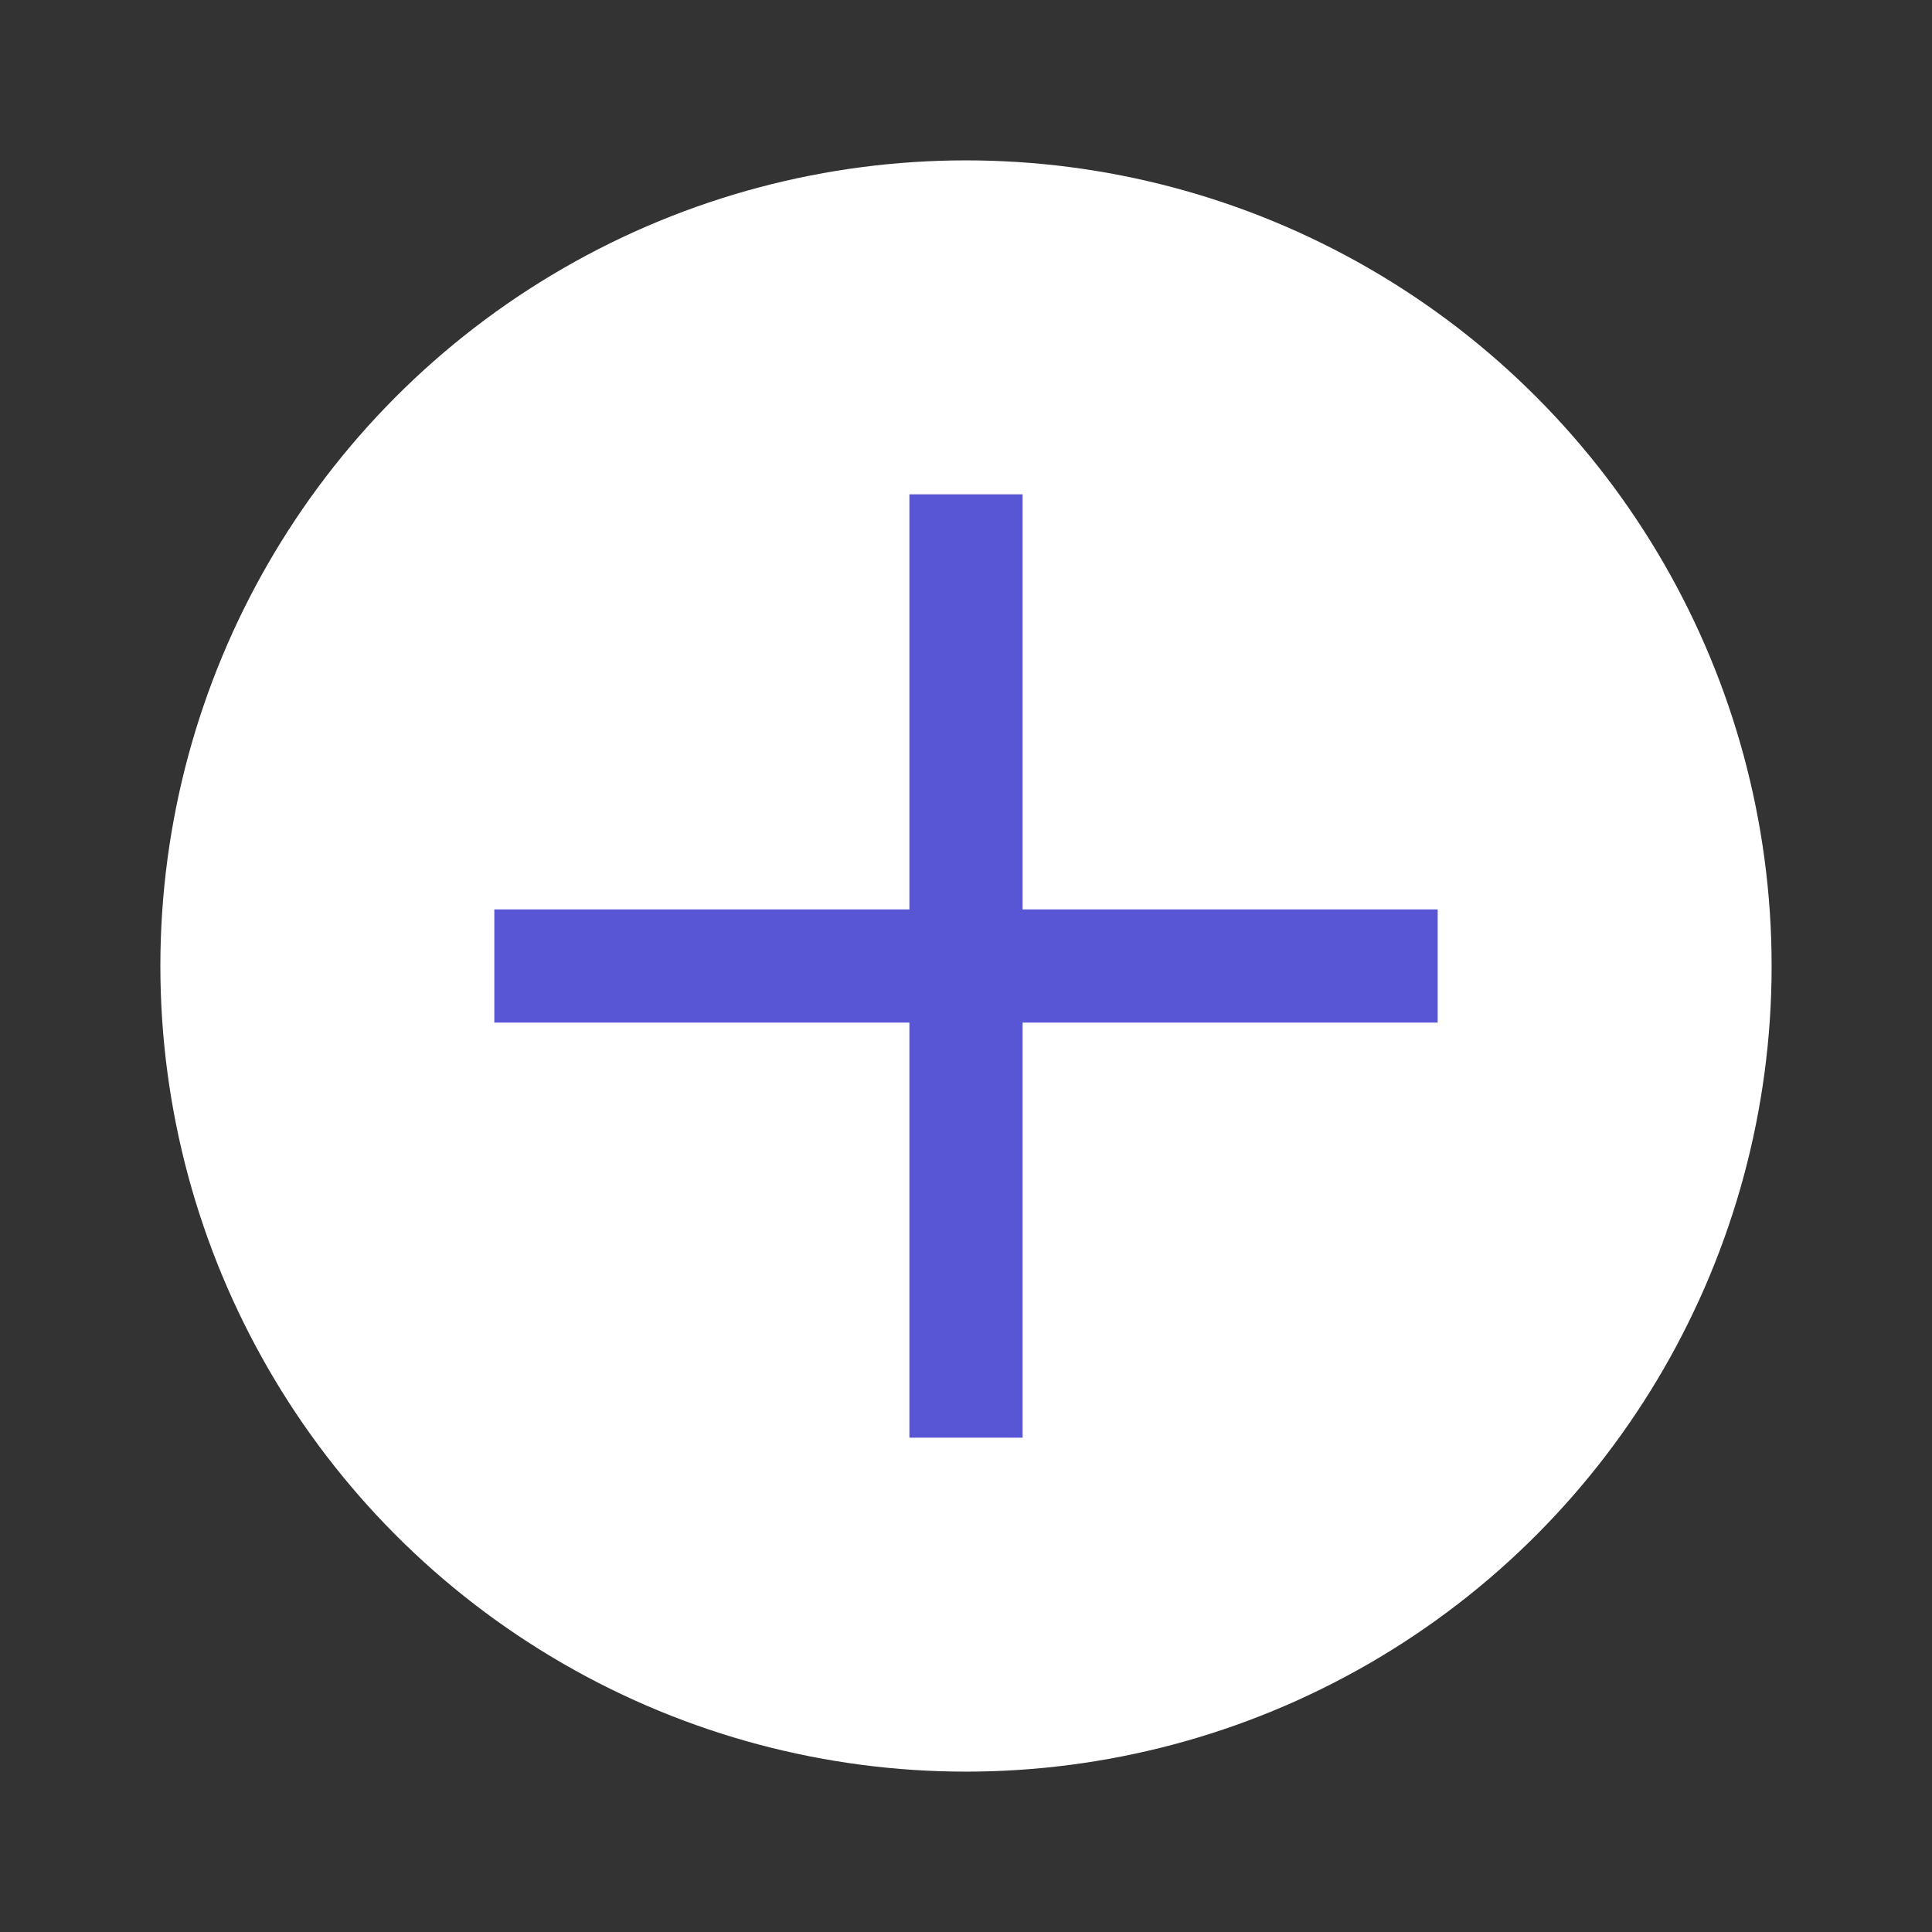 <svg xmlns="http://www.w3.org/2000/svg" xmlns:xlink="http://www.w3.org/1999/xlink" width="24" height="24" class="icon" p-id="4940" t="1624796008009" version="1.1" viewBox="0 0 1024 1024"><rect x="0" y="0" width="1024" height="1024" fill="#333333" stroke="none"/><defs><style type="text/css"/></defs><circle cx="512" cy="512" r="427" fill="#fff"/><line x1="512" x2="262" y1="512" y2="512" stroke="#5856D5" stroke-width="60"/><line x1="512" x2="512" y1="512" y2="262" stroke="#5856D5" stroke-width="60"/><line x1="512" x2="512" y1="512" y2="762" stroke="#5856D5" stroke-width="60"/><line x1="512" x2="762" y1="512" y2="512" stroke="#5856D5" stroke-width="60"/></svg>